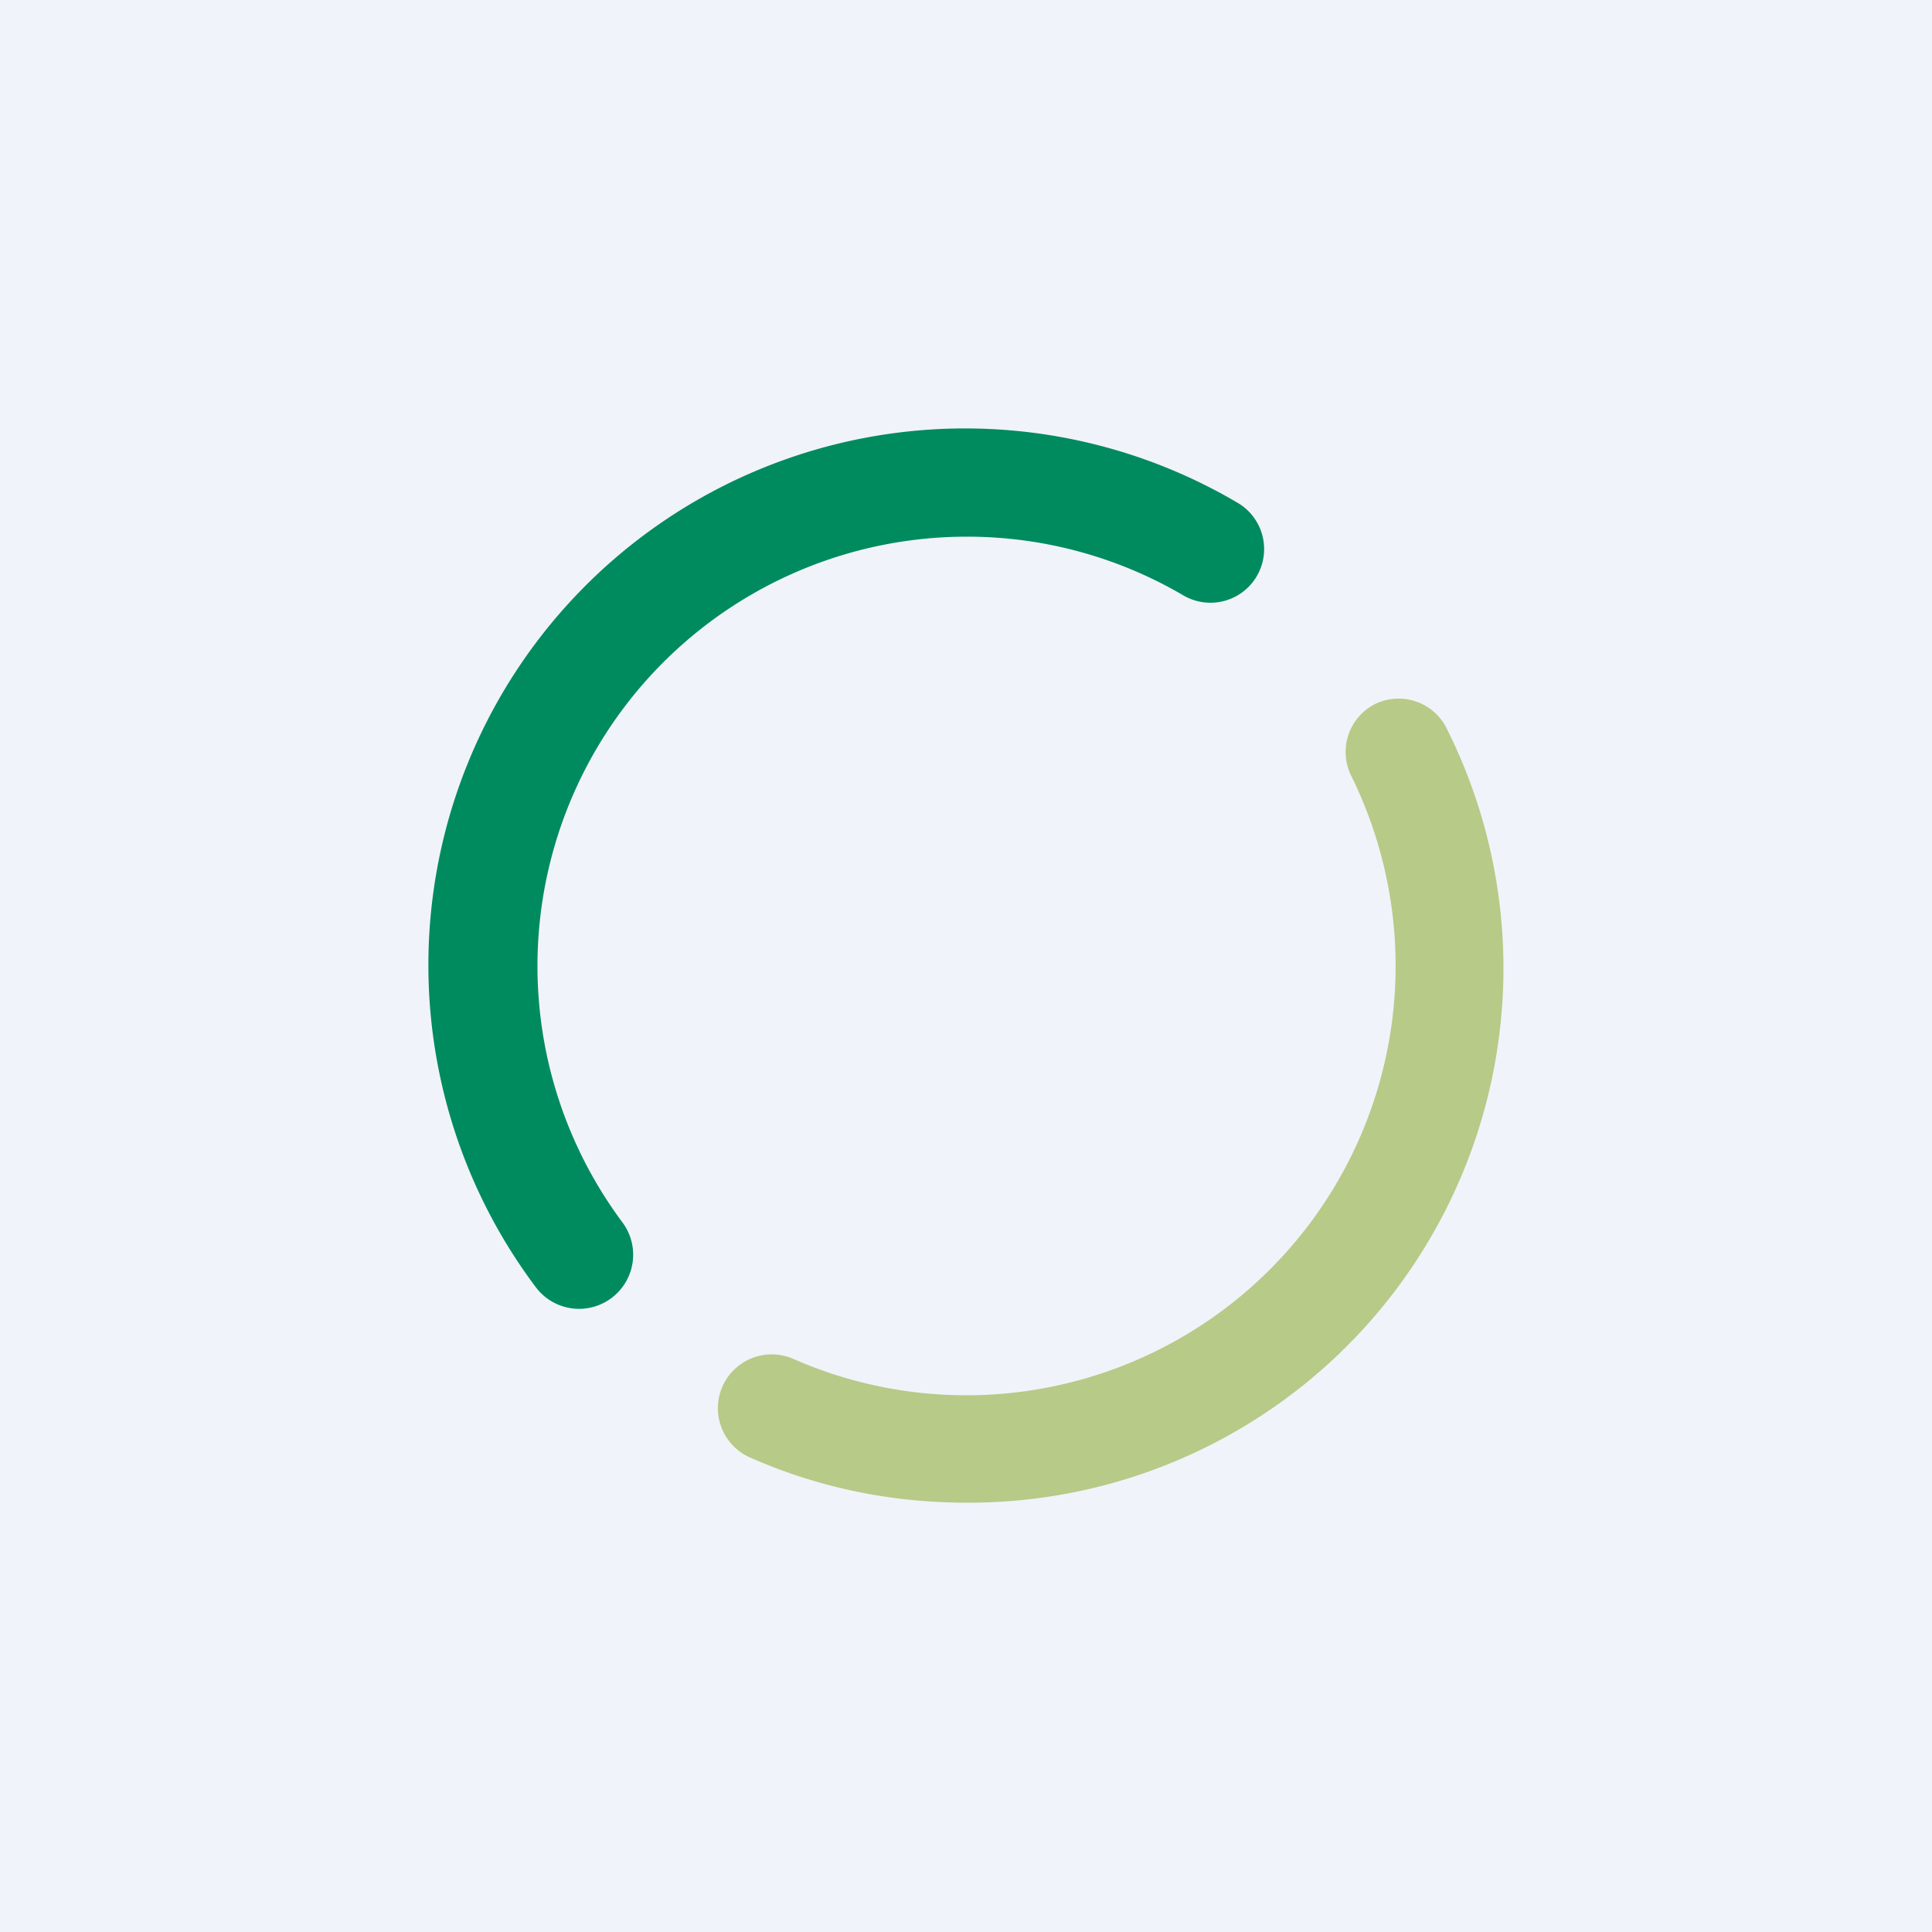 <!-- by TradingView --><svg xmlns="http://www.w3.org/2000/svg" width="18" height="18"><path fill="#F0F3FA" d="M0 0h18v18H0z"/><path d="M12.81 6.56a.5.5 0 01.67.23A4.98 4.98 0 019 14c-.72 0-1.4-.15-2.01-.42a.5.5 0 01.4-.92 4 4 0 005.2-5.43.5.5 0 01.22-.67z" fill="#B7CA87"/><path d="M9 5a4 4 0 00-3.2 6.39.5.5 0 01-.81.6 5 5 0 016.55-7.3.5.5 0 01-.51.86A3.98 3.98 0 009 5z" fill="#008B5E"/></svg>